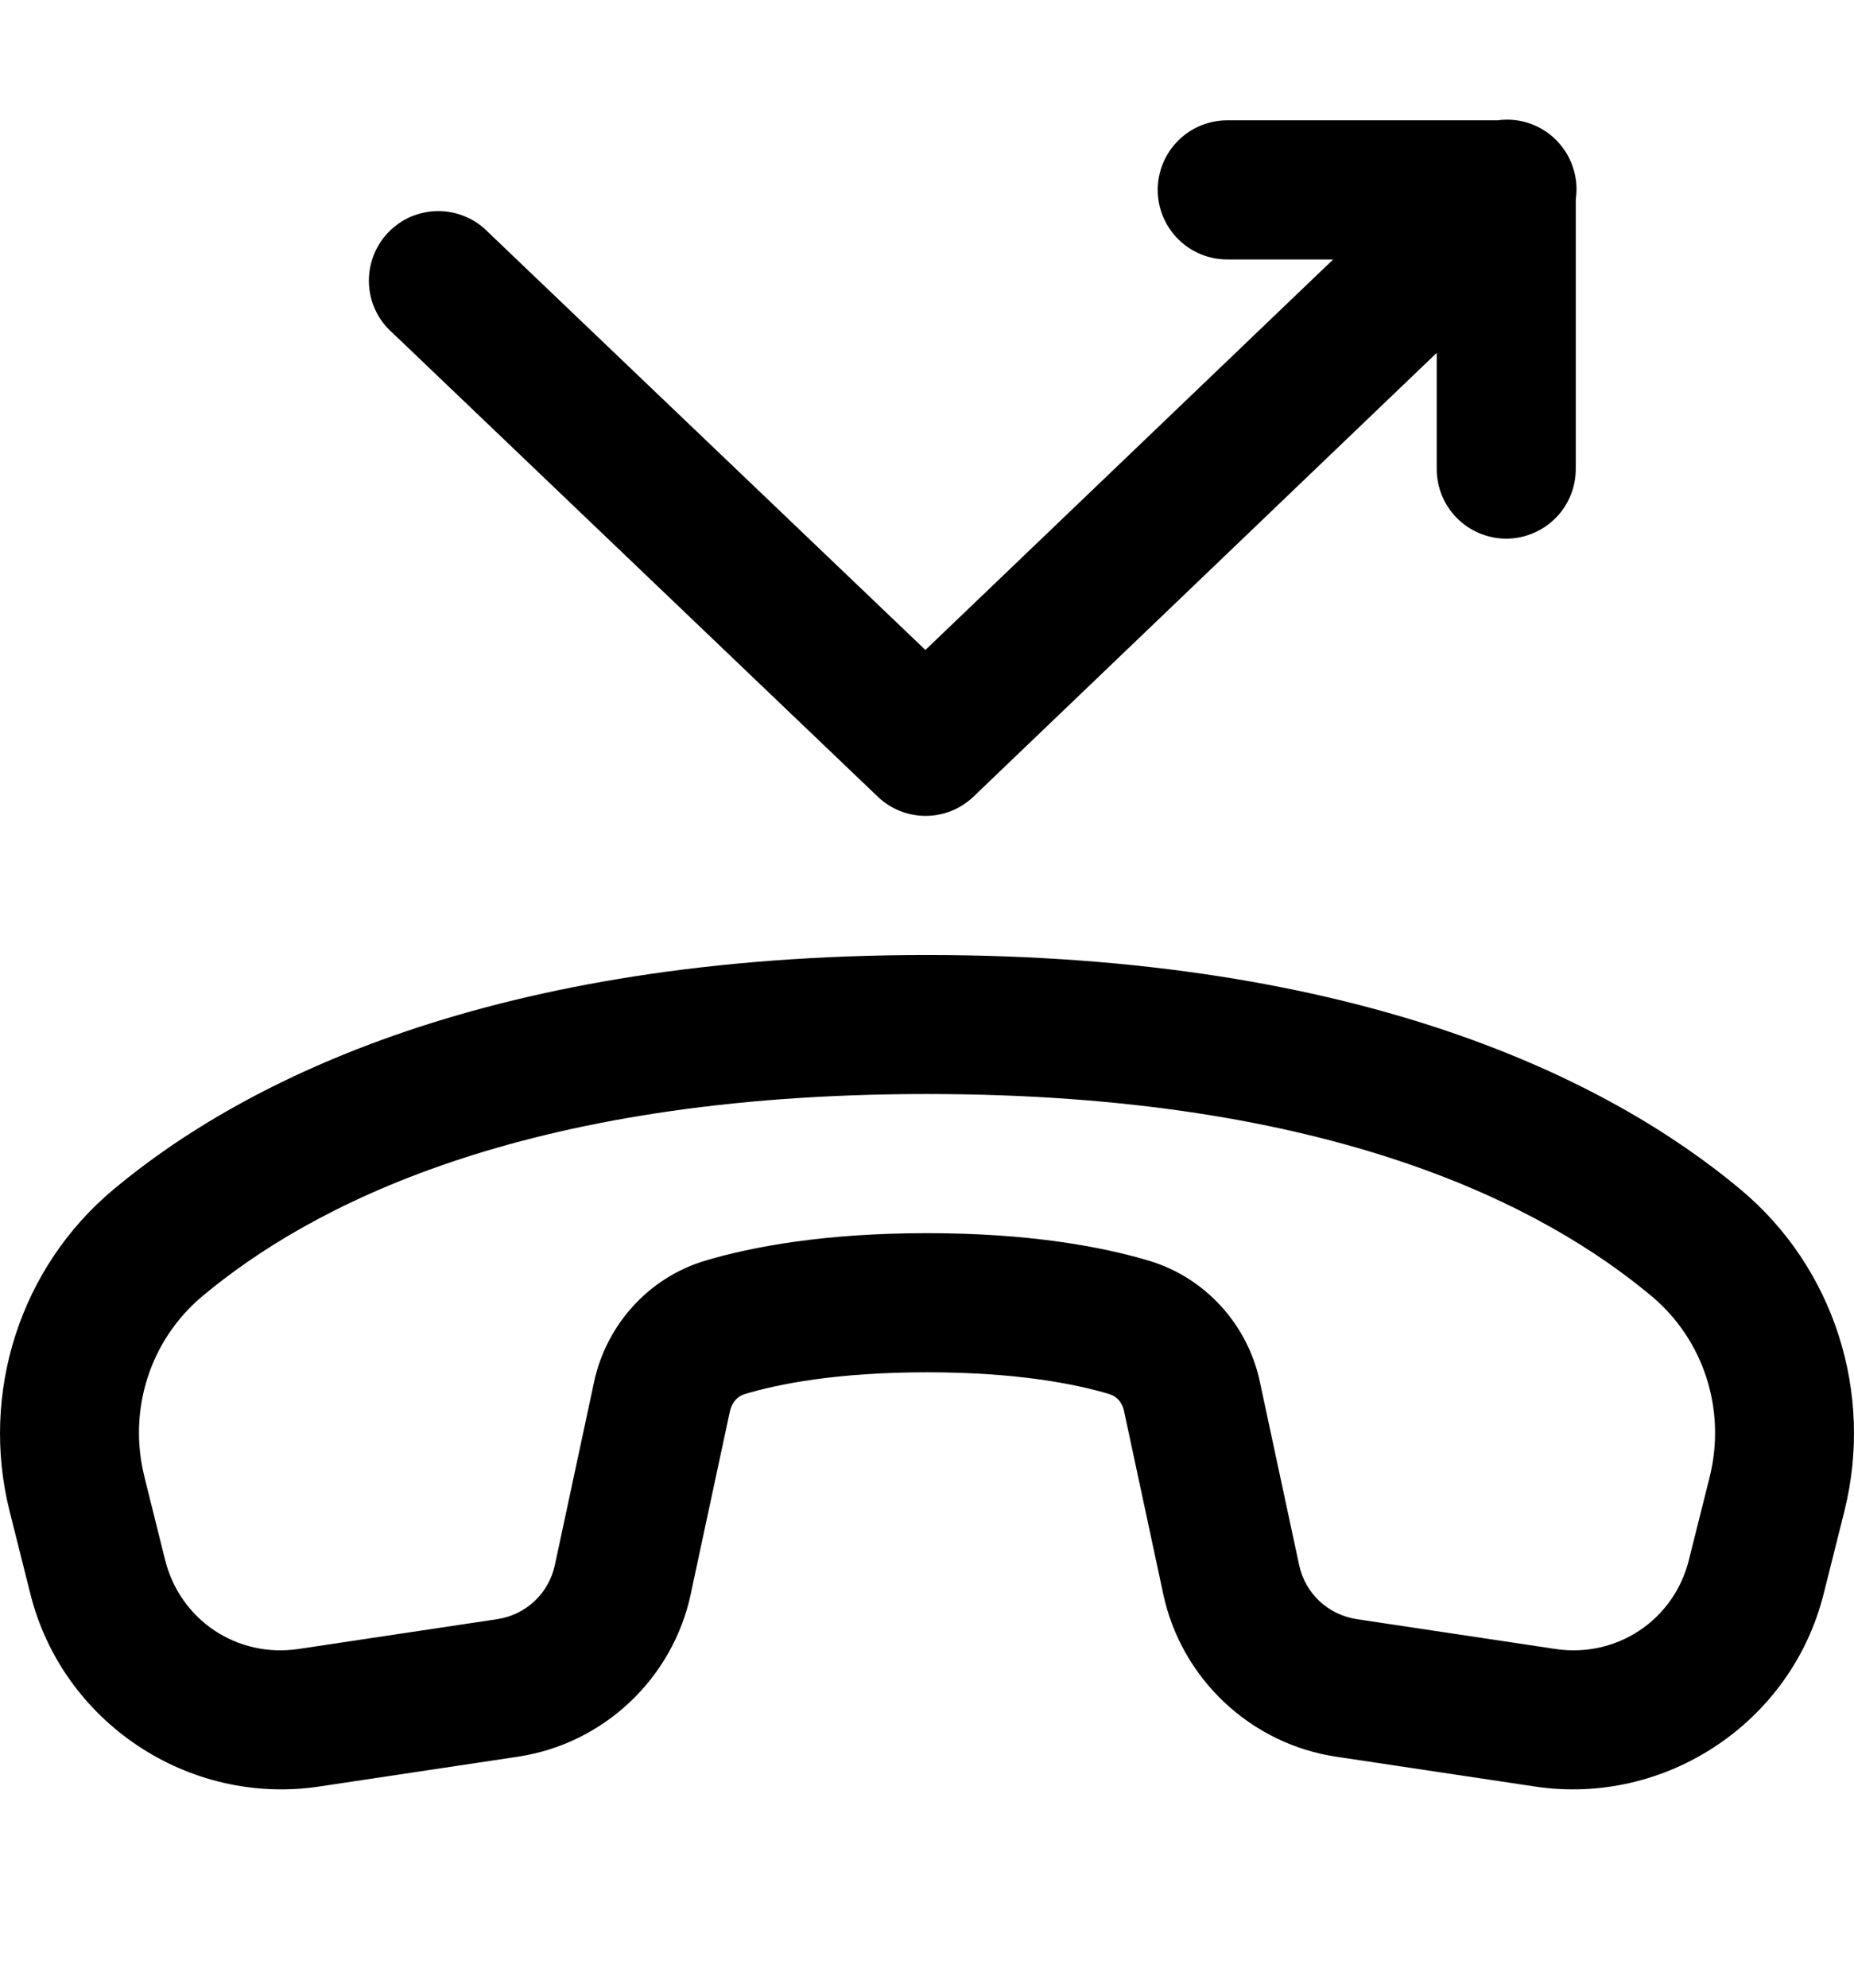 <svg width="14" height="15" viewBox="0 0 14 15" fill="none" xmlns="http://www.w3.org/2000/svg">
<g clip-path="url(#clip0_1540_9905)">
<path d="M11.375 0.903C11.352 0.903 11.33 0.905 11.307 0.908H9.274C9.205 0.907 9.136 0.92 9.071 0.946C9.007 0.972 8.948 1.01 8.899 1.059C8.849 1.108 8.81 1.166 8.783 1.23C8.756 1.295 8.742 1.364 8.742 1.433C8.742 1.503 8.756 1.571 8.783 1.636C8.81 1.7 8.849 1.758 8.899 1.807C8.948 1.856 9.007 1.894 9.071 1.92C9.136 1.946 9.205 1.959 9.274 1.958H10.067L6.988 4.905L3.688 1.754C3.639 1.703 3.58 1.662 3.515 1.635C3.45 1.607 3.38 1.593 3.309 1.593C3.238 1.593 3.168 1.608 3.103 1.635C3.038 1.663 2.98 1.704 2.931 1.755C2.882 1.806 2.844 1.867 2.819 1.933C2.794 2 2.783 2.07 2.786 2.141C2.789 2.212 2.806 2.281 2.837 2.345C2.867 2.409 2.911 2.465 2.964 2.512L6.627 6.011C6.725 6.105 6.854 6.157 6.989 6.157C7.125 6.157 7.254 6.105 7.352 6.011L10.849 2.663V3.533C10.848 3.602 10.861 3.671 10.887 3.736C10.913 3.8 10.951 3.859 11 3.908C11.049 3.958 11.107 3.997 11.171 4.024C11.236 4.051 11.304 4.065 11.374 4.065C11.444 4.065 11.512 4.051 11.576 4.024C11.641 3.997 11.699 3.958 11.748 3.908C11.797 3.859 11.835 3.8 11.861 3.736C11.887 3.671 11.9 3.602 11.899 3.533V1.504C11.91 1.429 11.905 1.353 11.883 1.28C11.862 1.207 11.825 1.14 11.775 1.083C11.726 1.026 11.664 0.98 11.595 0.949C11.526 0.918 11.451 0.902 11.375 0.903ZM7 7.207C3.723 7.207 1.847 8.149 0.857 8.976C0.15 9.567 -0.15 10.513 0.072 11.402L0.229 12.027C0.471 12.996 1.421 13.63 2.41 13.482L3.91 13.257C4.557 13.16 5.079 12.669 5.216 12.03V12.029L5.512 10.649C5.527 10.582 5.57 10.536 5.625 10.52C5.876 10.445 6.316 10.356 7 10.356C7.684 10.356 8.124 10.445 8.375 10.52C8.431 10.536 8.474 10.582 8.488 10.648V10.649L8.784 12.03C8.921 12.669 9.443 13.16 10.09 13.257L11.591 13.482C12.579 13.63 13.529 12.997 13.771 12.027L13.928 11.402V11.401C14.15 10.512 13.85 9.566 13.143 8.976C12.153 8.149 10.277 7.207 7 7.207ZM7 8.256C10.079 8.256 11.675 9.116 12.471 9.781C12.867 10.112 13.036 10.641 12.91 11.146V11.147L12.753 11.773C12.64 12.226 12.209 12.513 11.746 12.444L10.246 12.219C10.028 12.186 9.856 12.025 9.81 11.81L9.514 10.43V10.429C9.423 10 9.106 9.643 8.676 9.514C8.32 9.408 7.776 9.306 7 9.306C6.225 9.306 5.68 9.408 5.324 9.514C4.894 9.643 4.578 10.001 4.486 10.429L4.19 11.81C4.144 12.025 3.972 12.186 3.755 12.219L2.254 12.444C1.791 12.513 1.361 12.227 1.247 11.773L1.091 11.147V11.146C0.964 10.641 1.133 10.112 1.529 9.781C2.325 9.116 3.921 8.256 7 8.256Z" fill="black"/>
</g>
<defs>
<clipPath id="clip0_1540_9905">
<rect width="14" height="14" fill="white" transform="translate(0 0.174)"/>
</clipPath>
</defs>
</svg>
